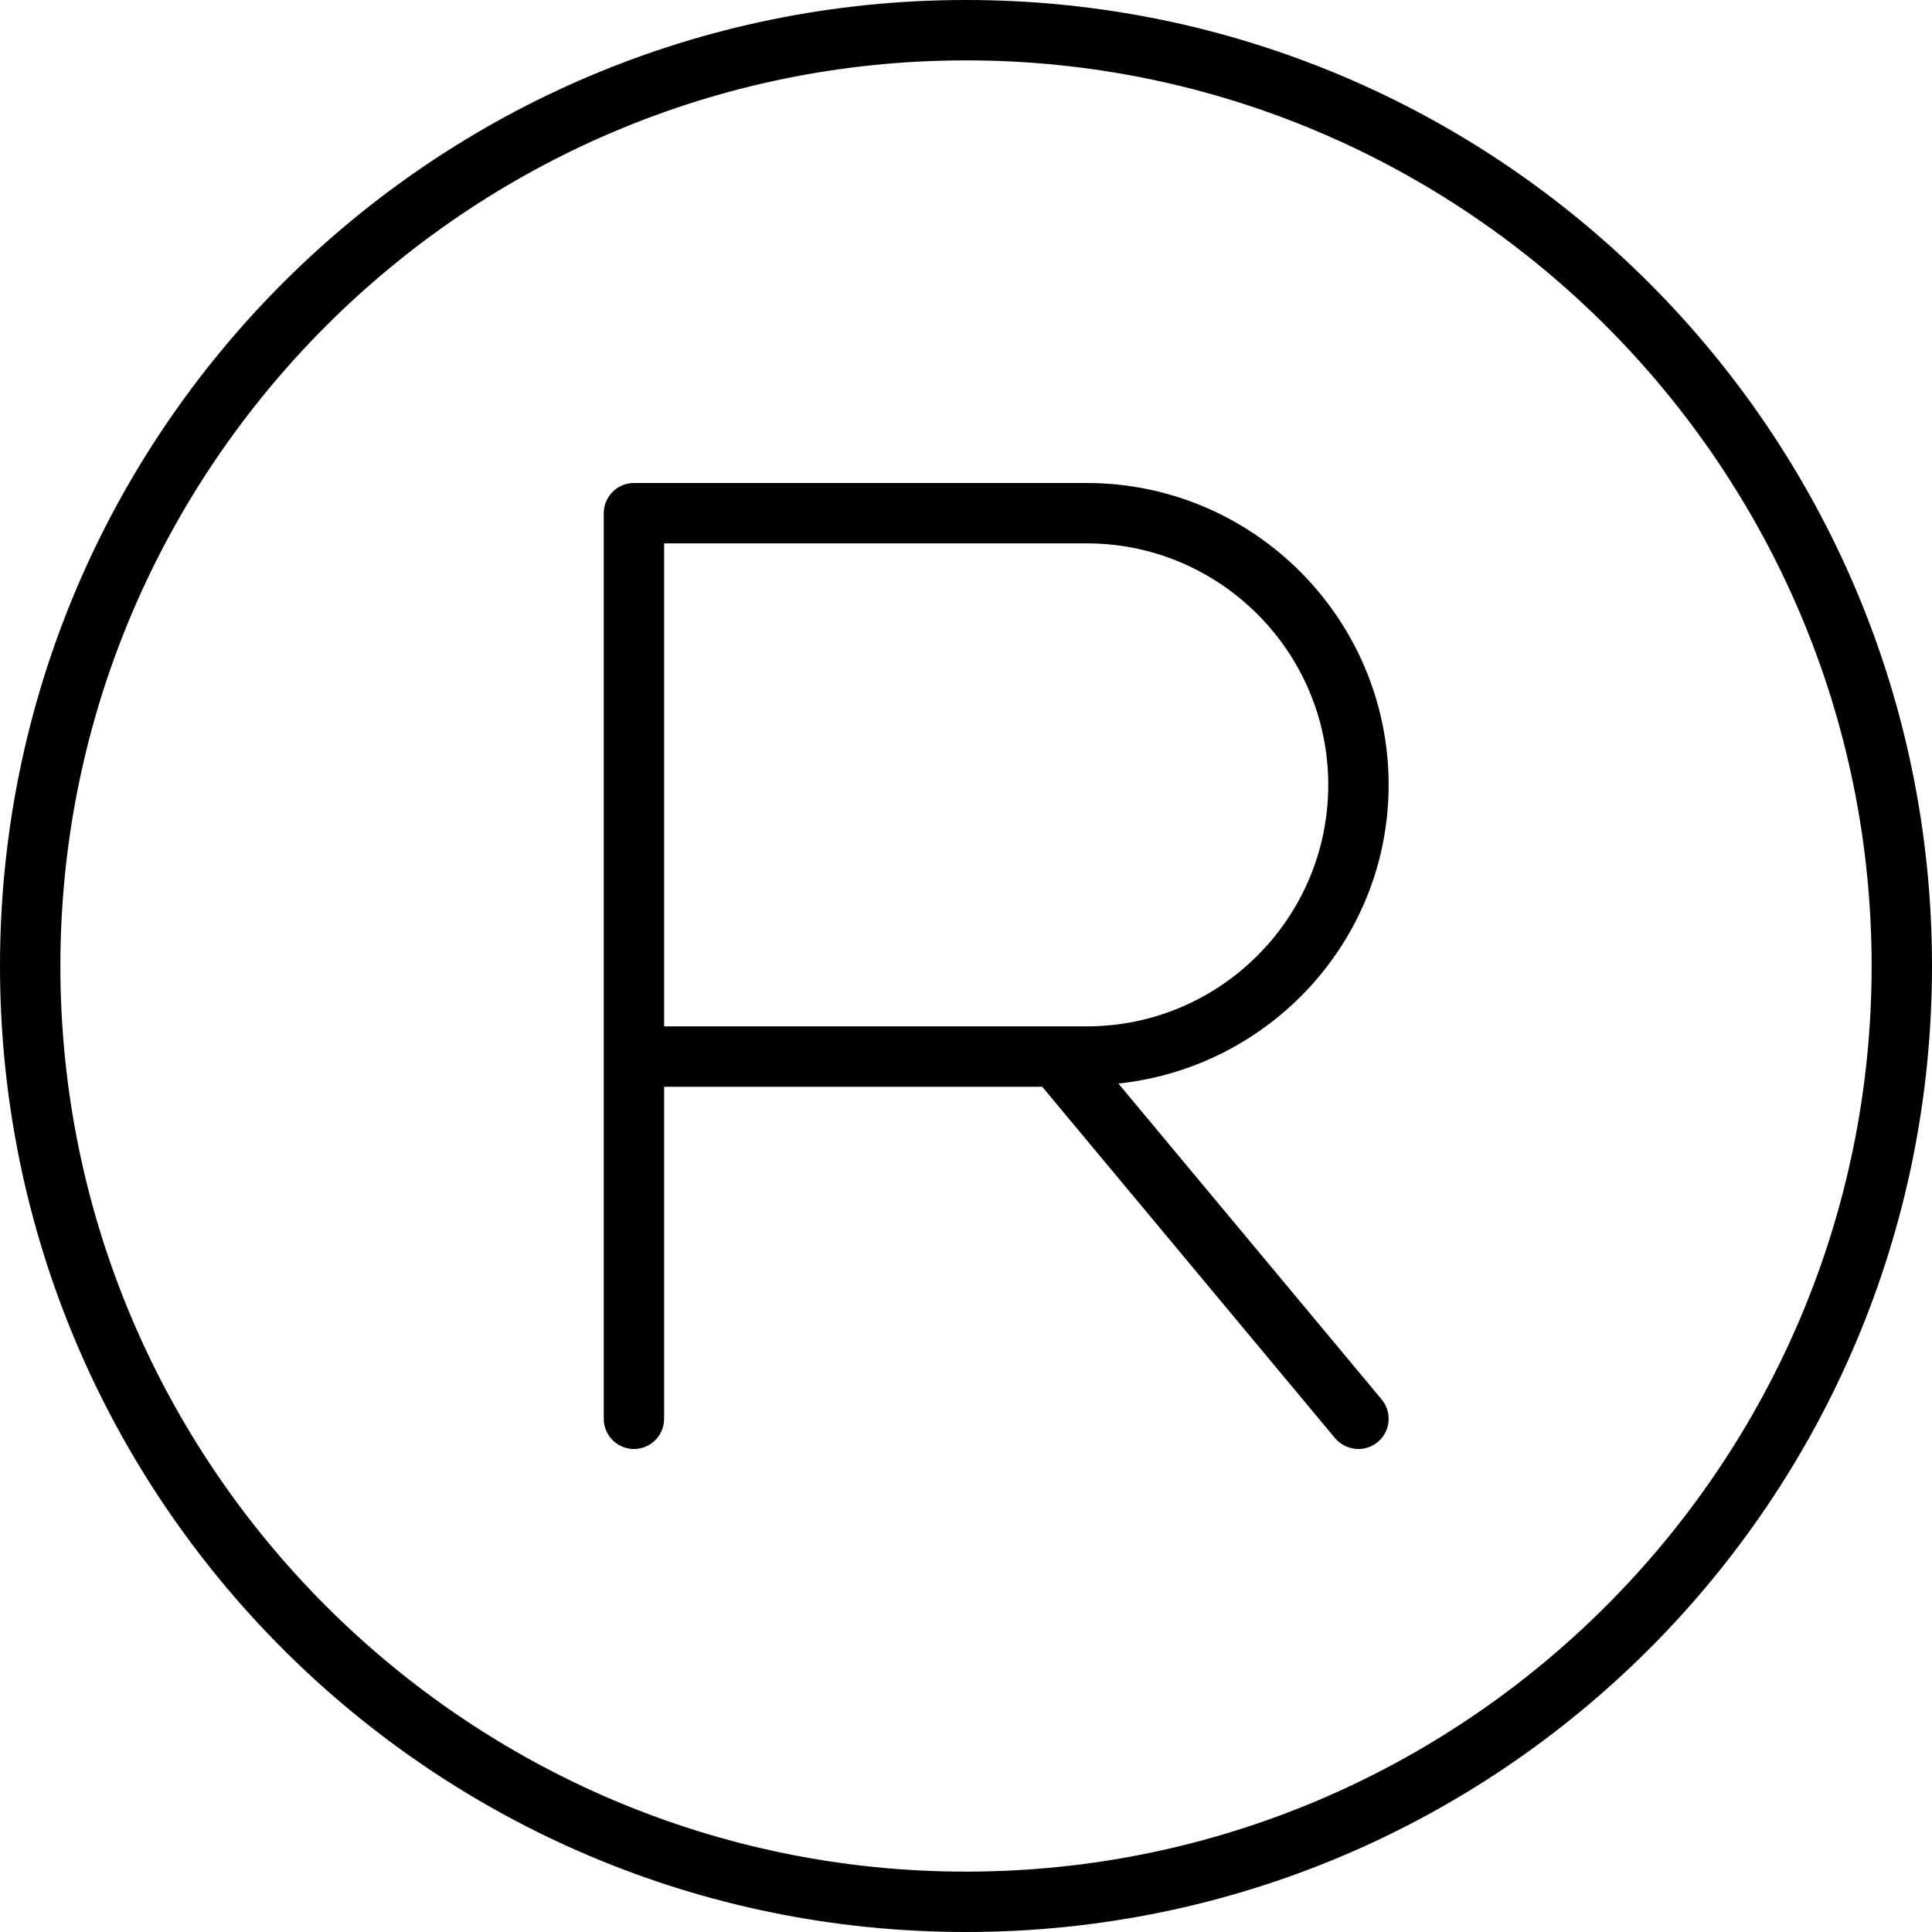 <svg fill="currentColor" xmlns="http://www.w3.org/2000/svg" viewBox="0 0 512 512"><!--! Font Awesome Pro 6.2.0 by @fontawesome - https://fontawesome.com License - https://fontawesome.com/license (Commercial License) Copyright 2022 Fonticons, Inc. --><path d="M368 208C368 163.9 332.1 128 288 128H168C163.6 128 160 131.6 160 136v240C160 380.4 163.6 384 168 384s8-3.578 8-8V288h100.2l77.6 93.13C355.4 383 357.7 384 360 384c1.812 0 3.625-.609 5.125-1.859c3.406-2.828 3.844-7.875 1.031-11.27l-69.77-83.72C336.5 282.9 368 249.2 368 208zM288 272H176v-128H288c35.28 0 64 28.7 64 64S323.3 272 288 272zM256 0C114.6 0 0 114.6 0 256s114.6 256 256 256s256-114.6 256-256S397.4 0 256 0zM256 496c-132.3 0-240-107.7-240-240S123.7 16 256 16s240 107.7 240 240S388.3 496 256 496z"/></svg>
